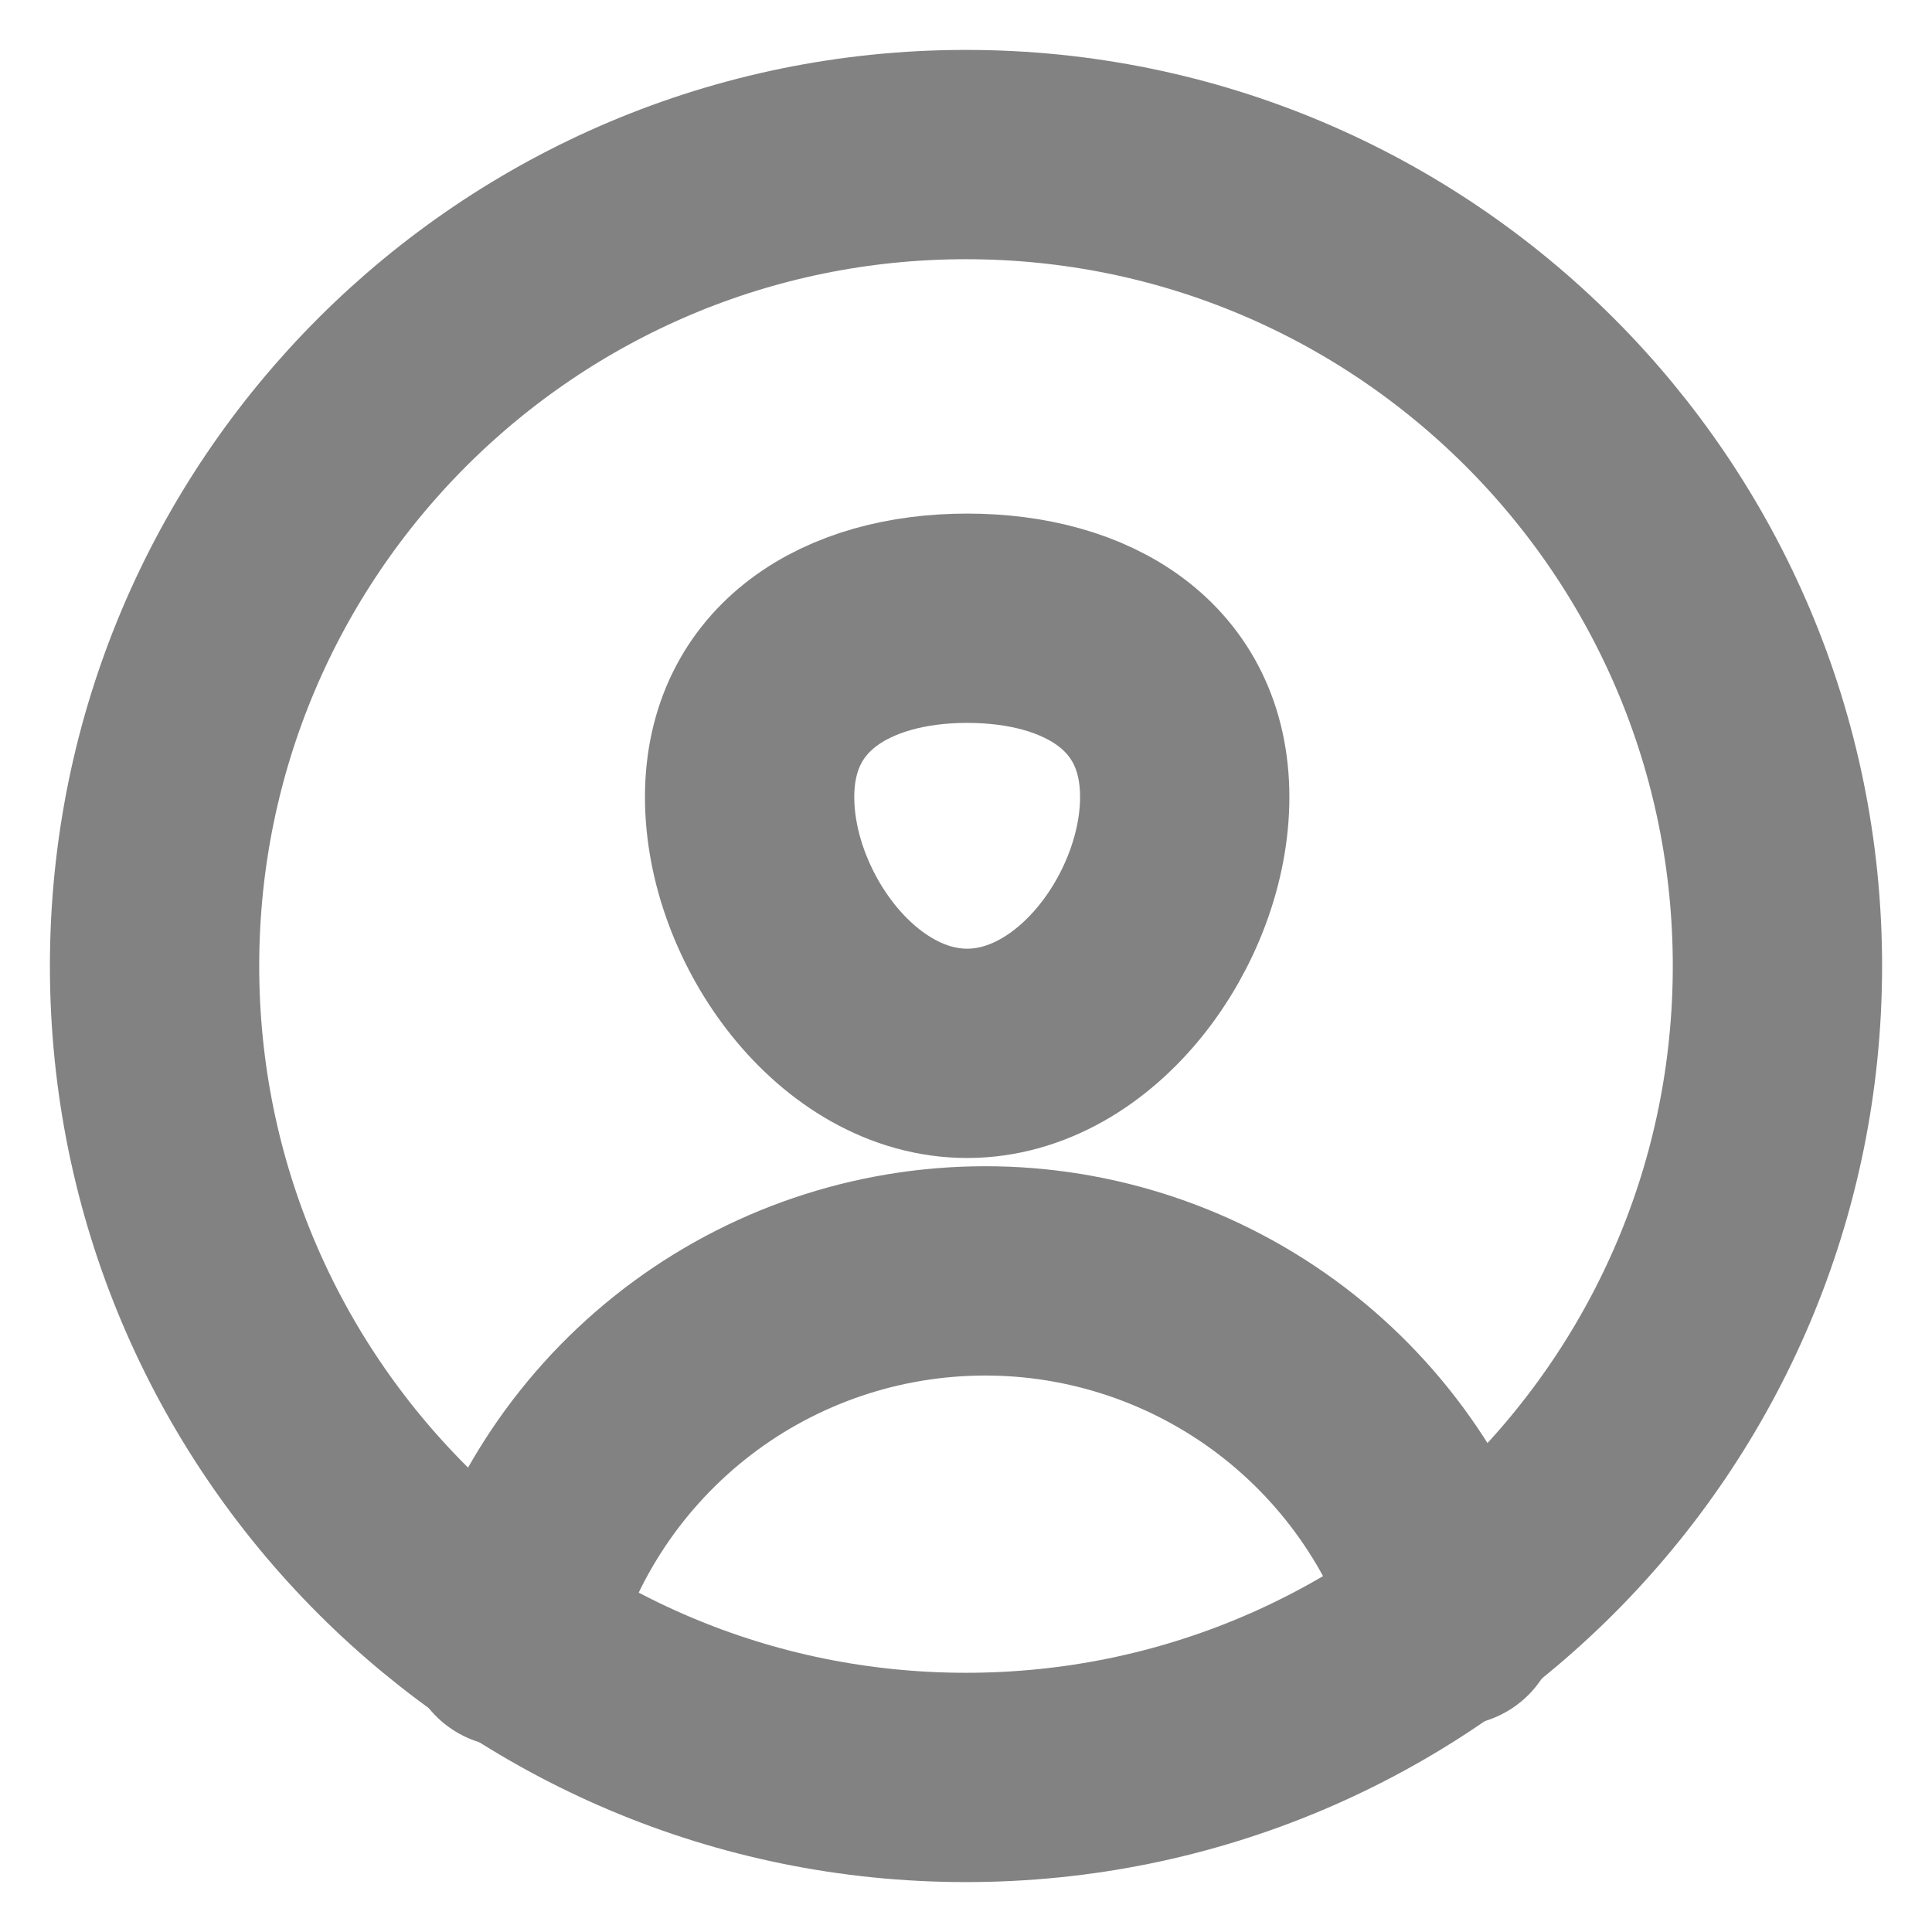<svg width="24" height="24" viewBox="0 0 24 24" fill="none" xmlns="http://www.w3.org/2000/svg">
<g clip-path="url(#clip0_2_1281)">
<path d="M12 22.08C17.567 22.08 22.08 17.567 22.08 12C22.08 6.433 17.567 1.92 12 1.92C6.433 1.92 1.92 6.433 1.92 12C1.92 17.567 6.433 22.08 12 22.08Z" stroke="#828282" stroke-width="2.6" stroke-linecap="round" stroke-linejoin="round"/>
<path d="M14.717 9.902C14.717 11.395 13.507 13.085 12.014 13.085C10.522 13.085 9.312 11.395 9.312 9.902C9.312 8.41 10.522 7.68 12.014 7.68C13.507 7.68 14.717 8.4 14.717 9.902Z" stroke="#828282" stroke-width="2.6" stroke-linecap="round" stroke-linejoin="round"/>
<path d="M6.336 20.4C6.658 19.105 7.397 17.953 8.439 17.119C9.48 16.286 10.767 15.819 12.101 15.789C13.434 15.758 14.741 16.168 15.819 16.953C16.897 17.739 17.687 18.857 18.067 20.136" stroke="#828282" stroke-width="2.6" stroke-linecap="round" stroke-linejoin="round"/>
</g>
<defs>
<clipPath id="clip0_2_1281">
<rect width="24" height="24" fill="white"/>
</clipPath>
</defs>
</svg>
